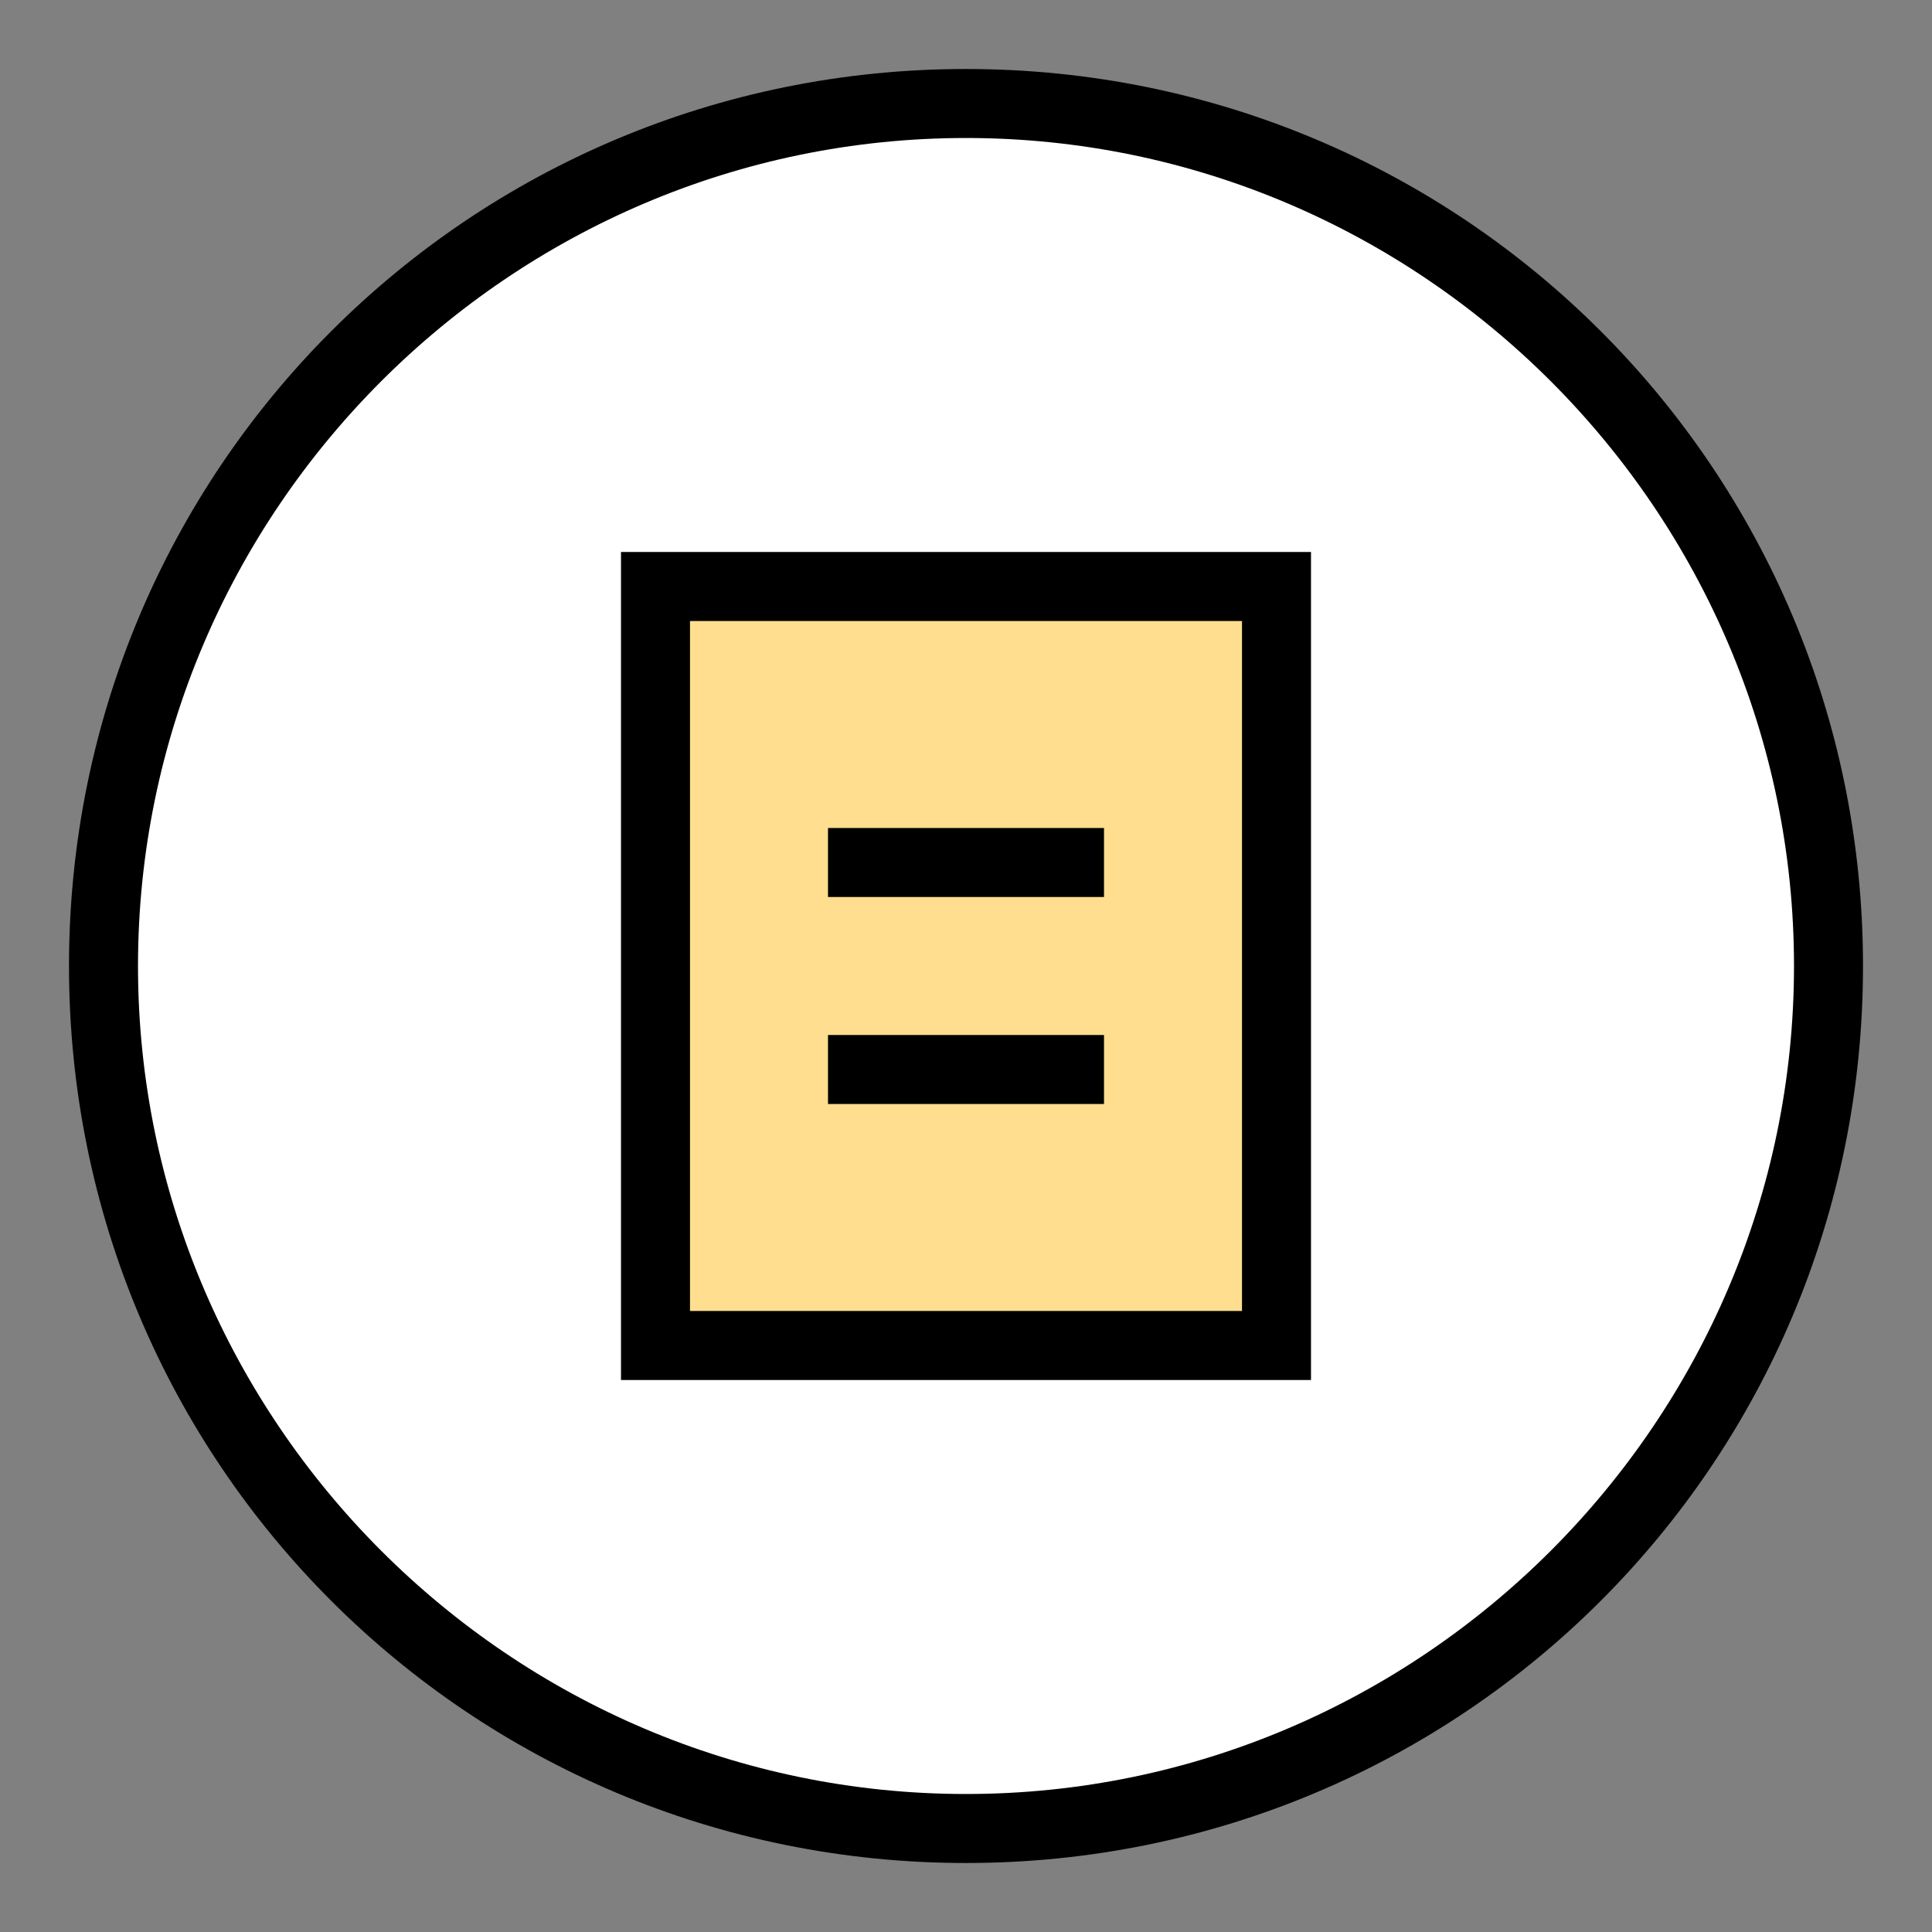 <?xml version="1.0" encoding="UTF-8"?>
<!-- Generator: Adobe Illustrator 21.0.0, SVG Export Plug-In . SVG Version: 6.00 Build 0)  -->
<svg version="1.1" id="图层_1" xmlns="http://www.w3.org/2000/svg" xmlns:xlink="http://www.w3.org/1999/xlink" x="0px" y="0px" viewBox="0 0 28 28" style="enable-background:new 0 0 28 28;" xml:space="preserve">
<rect x="0" y="0" width="28" height="28" fill="#808080" stroke="none"/>
<style type="text/css">
	.st0{fill:#FFFFFF;}
	.st1{fill:#FFDE90;}
</style>
<g>
	<g id="path-1">
		<path class="st0" d="M14,26.5C7.1,26.5,1.5,20.9,1.5,14S7.1,1.5,14,1.5S26.5,7.1,26.5,14S20.9,26.5,14,26.5z"/>
		<path d="M14,2c6.6,0,12,5.4,12,12s-5.4,12-12,12S2,20.6,2,14S7.4,2,14,2 M14,1C6.8,1,1,6.8,1,14s5.8,13,13,13s13-5.8,13-13    S21.2,1,14,1L14,1z"/>
	</g>
	<rect x="9.5" y="8.5" class="st1" width="9" height="11"/>
	<path d="M18,9v10h-8V9H18 M19,8H9v12h10V8L19,8z"/>
	<rect id="path-5_1_" x="12" y="12" width="4" height="1"/>
	<rect id="path-7_1_" x="12" y="15" width="4" height="1"/>
</g>
</svg>